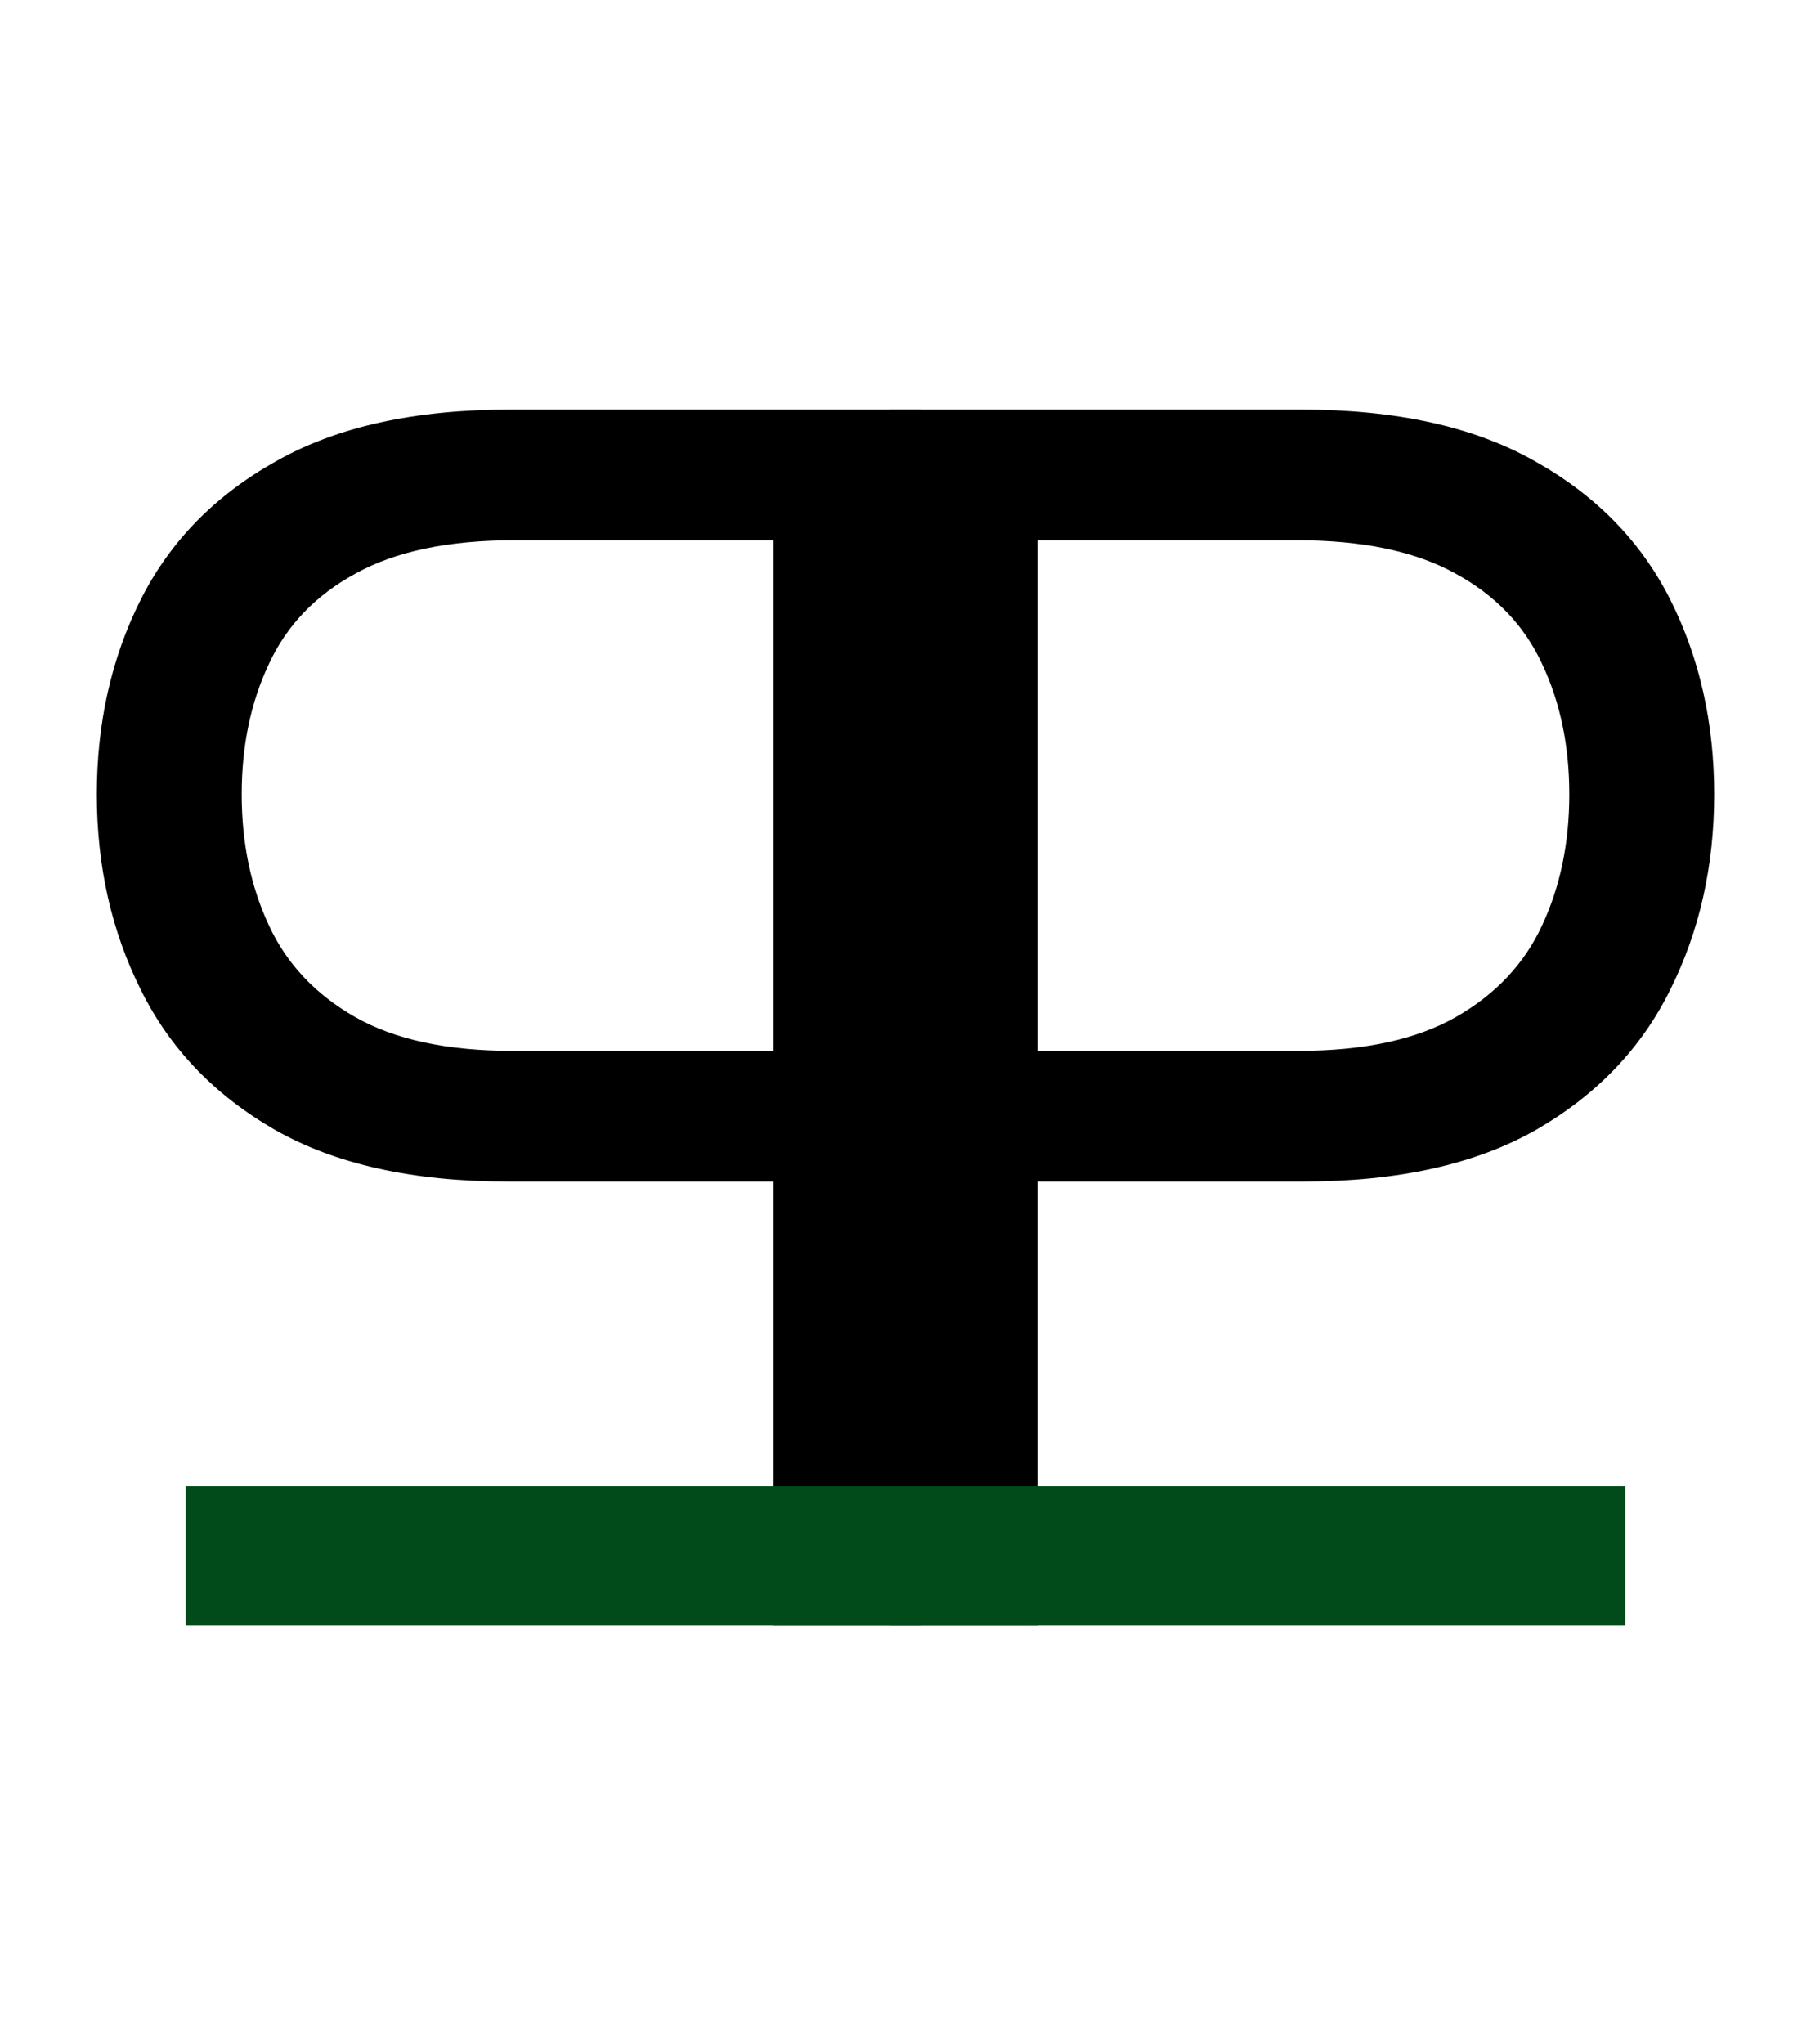 <svg width="39" height="44" viewBox="0 0 39 44" fill="none" xmlns="http://www.w3.org/2000/svg">
<path d="M19.171 35V8.818H28.017C30.071 8.818 31.75 9.189 33.054 9.93C34.367 10.663 35.338 11.656 35.969 12.909C36.599 14.162 36.915 15.56 36.915 17.102C36.915 18.645 36.599 20.047 35.969 21.308C35.347 22.57 34.383 23.575 33.08 24.325C31.776 25.067 30.105 25.438 28.068 25.438H21.727V22.625H27.966C29.372 22.625 30.501 22.382 31.354 21.896C32.206 21.41 32.824 20.754 33.207 19.928C33.599 19.092 33.795 18.151 33.795 17.102C33.795 16.054 33.599 15.117 33.207 14.29C32.824 13.463 32.202 12.815 31.341 12.347C30.48 11.869 29.338 11.631 27.915 11.631H22.341V35H19.171Z" fill="black"/>
<path d="M19.829 35V8.818H10.983C8.929 8.818 7.25 9.189 5.946 9.93C4.634 10.663 3.662 11.656 3.031 12.909C2.401 14.162 2.085 15.56 2.085 17.102C2.085 18.645 2.401 20.047 3.031 21.308C3.653 22.57 4.616 23.575 5.92 24.325C7.224 25.067 8.895 25.438 10.932 25.438H17.273V22.625H11.034C9.628 22.625 8.499 22.382 7.646 21.896C6.794 21.41 6.176 20.754 5.793 19.928C5.401 19.092 5.205 18.151 5.205 17.102C5.205 16.054 5.401 15.117 5.793 14.29C6.176 13.463 6.798 12.815 7.659 12.347C8.52 11.869 9.662 11.631 11.085 11.631H16.659V35H19.829Z" fill="black"/>
<rect x="4" y="32" width="31" height="3" fill="#004B19"/>
</svg>

